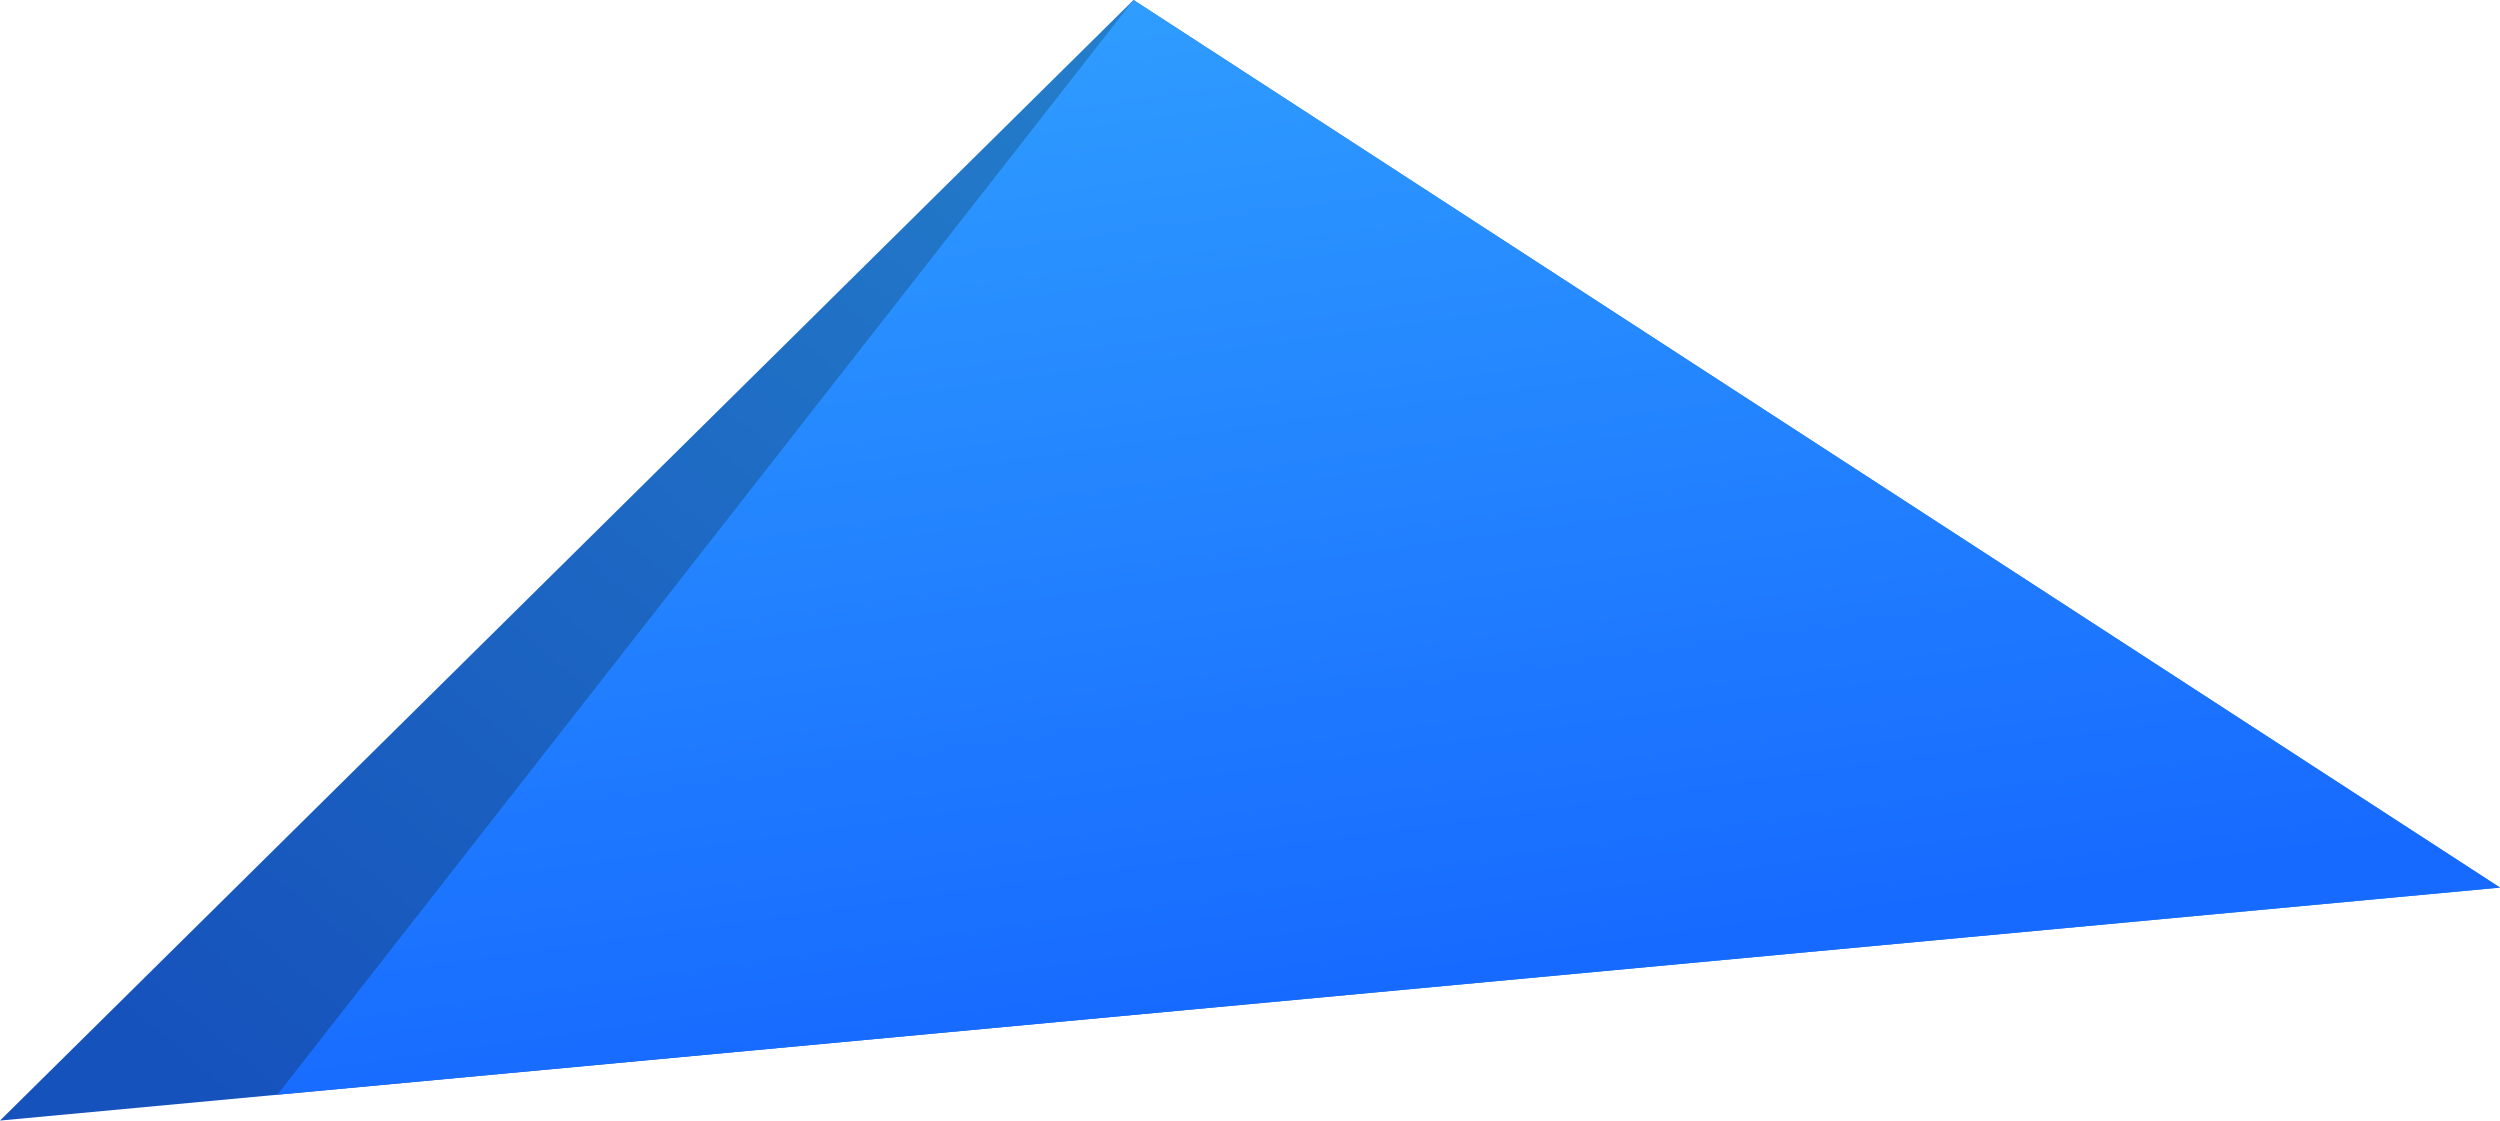 <?xml version="1.0" encoding="UTF-8" standalone="no"?>
<!DOCTYPE svg PUBLIC "-//W3C//DTD SVG 1.1//EN" "http://www.w3.org/Graphics/SVG/1.1/DTD/svg11.dtd">
<svg width="676" height="303" viewBox="0 0 676 303" version="1.1" xmlns="http://www.w3.org/2000/svg" xmlns:xlink="http://www.w3.org/1999/xlink" xml:space="preserve" xmlns:serif="http://www.serif.com/" style="fill-rule:evenodd;clip-rule:evenodd;stroke-linejoin:round;stroke-miterlimit:2;">
    <g transform="matrix(1,0,0,1,-1435,-614)">
        <path d="M1741.5,614L2111,854L1435,917L1741.5,614Z" style="fill:url(#_Linear1);"/>
    </g>
    <g transform="matrix(1,0,0,1,-1480,-690)">
        <path d="M1786.5,690L2156,930L1555,986L1786.5,690Z" style="fill:url(#_Linear2);"/>
    </g>
    <defs>
        <linearGradient id="_Linear1" x1="0" y1="0" x2="1" y2="0" gradientUnits="userSpaceOnUse" gradientTransform="matrix(-269,316.5,-316.5,-269,1754,593.5)"><stop offset="0" style="stop-color:rgb(37,129,203);stop-opacity:1"/><stop offset="1" style="stop-color:rgb(22,82,188);stop-opacity:1"/></linearGradient>
        <linearGradient id="_Linear2" x1="0" y1="0" x2="1" y2="0" gradientUnits="userSpaceOnUse" gradientTransform="matrix(41.853,307.949,-307.949,41.853,1782,653)"><stop offset="0" style="stop-color:rgb(50,163,255);stop-opacity:1"/><stop offset="1" style="stop-color:rgb(23,106,255);stop-opacity:1"/></linearGradient>
    </defs>
</svg>
